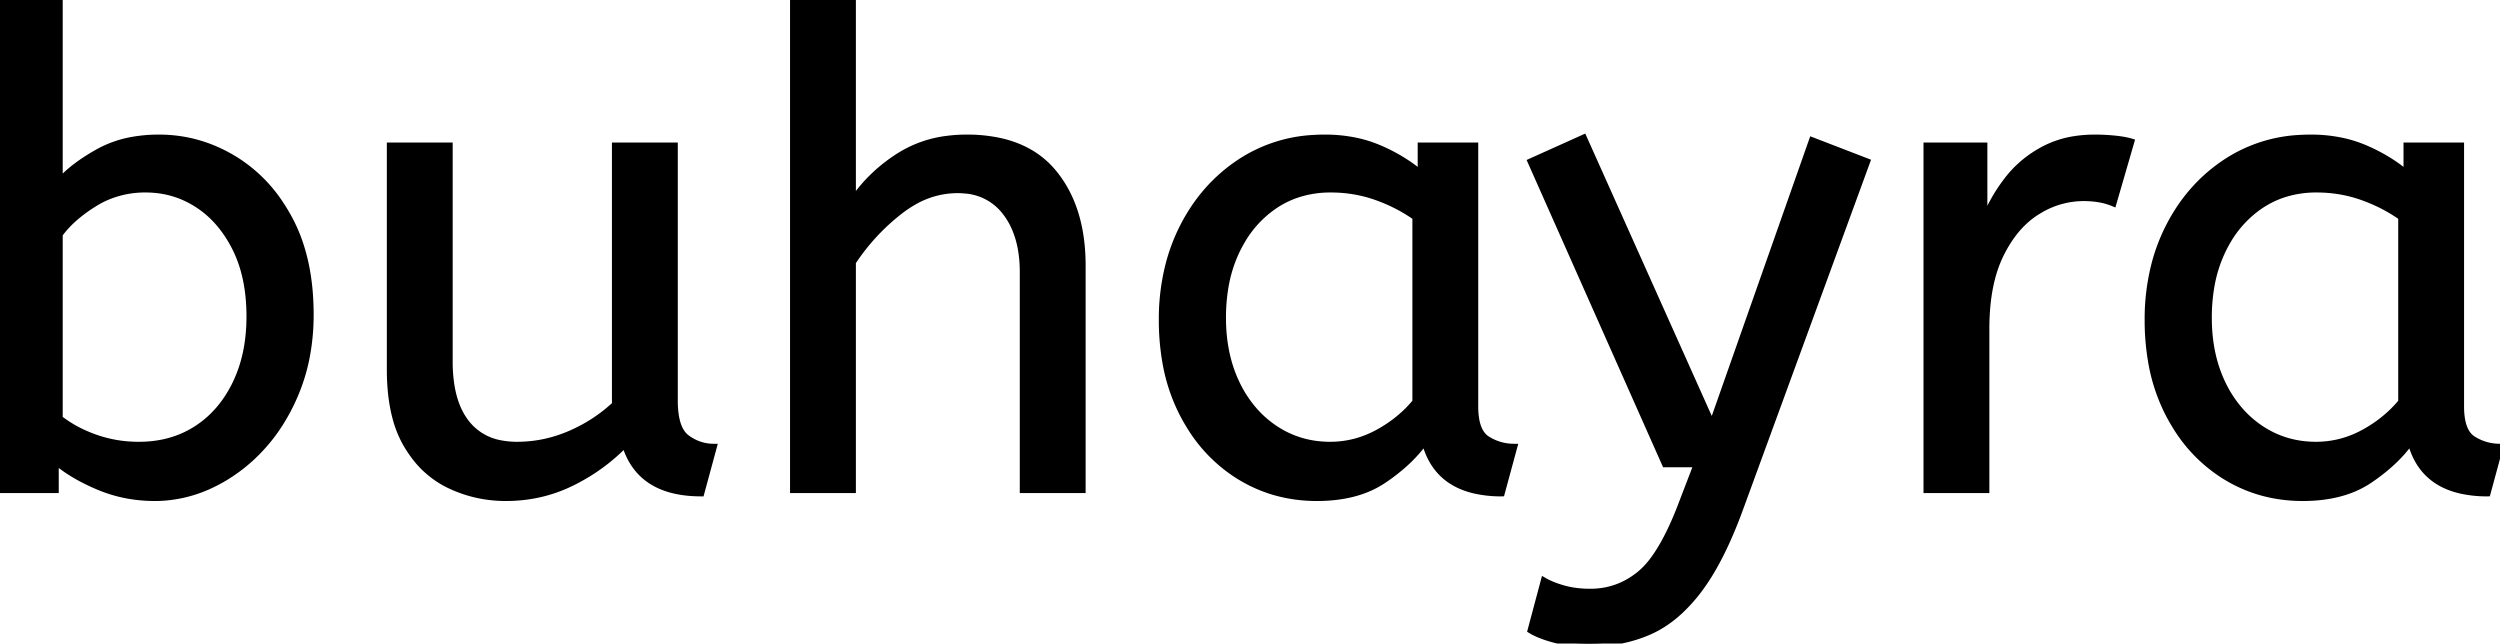 <svg width="377.6" height="97.2" viewBox="0 0 377.6 97.2" xmlns="http://www.w3.org/2000/svg"><g id="svgGroup" stroke-linecap="round" fill-rule="evenodd" font-size="9pt" stroke="#000" stroke-width="0.25mm" fill="#000" style="stroke:#000;stroke-width:0.25mm;fill:#000"><path d="M 128.8 74 L 119.8 74 L 119.8 0 L 128.8 0 L 128.8 30.3 Q 131.6 26.2 135.9 23.5 A 17.572 17.572 0 0 1 143.025 20.991 A 22.595 22.595 0 0 1 146 20.8 A 23.225 23.225 0 0 1 151.065 21.318 Q 156.159 22.456 159.15 26.1 Q 163.275 31.126 163.488 39.209 A 33.764 33.764 0 0 1 163.5 40.1 L 163.5 74 L 154.5 74 L 154.5 41.1 Q 154.5 35.5 151.9 32.1 A 8.42 8.42 0 0 0 145.742 28.753 A 11.979 11.979 0 0 0 144.6 28.7 A 13.23 13.23 0 0 0 137.887 30.566 A 17.586 17.586 0 0 0 135.85 31.95 Q 131.7 35.2 128.8 39.6 L 128.8 74 Z M 231.2 95.2 L 233.2 87.7 A 9.908 9.908 0 0 0 234.365 88.274 Q 235.188 88.619 236.2 88.9 A 13.514 13.514 0 0 0 238.479 89.317 A 17.358 17.358 0 0 0 240.2 89.4 Q 244.4 89.4 247.7 86.7 A 12.003 12.003 0 0 0 249.633 84.639 Q 251.381 82.328 253.041 78.475 A 58.58 58.58 0 0 0 254 76.1 L 256.3 70.1 L 251.5 70.1 L 231.2 24.4 L 239.2 20.8 L 258.6 64.1 L 273.7 21.2 L 282 24.4 L 262.9 76.6 A 71.728 71.728 0 0 1 260.847 81.686 Q 259.745 84.126 258.578 86.114 A 30.86 30.86 0 0 1 256.6 89.1 A 24.268 24.268 0 0 1 253.722 92.311 Q 251.808 94.079 249.705 95.118 A 14.737 14.737 0 0 1 249.1 95.4 Q 245 97.2 240 97.2 Q 237 97.2 234.75 96.6 Q 232.5 96 231.2 95.2 Z M 58.9 55.8 L 58.9 22 L 67.9 22 L 67.9 54.6 A 22.981 22.981 0 0 0 68.154 58.134 Q 68.442 59.981 69.057 61.469 A 10.136 10.136 0 0 0 70.5 63.95 A 8.404 8.404 0 0 0 75.613 66.971 A 12.807 12.807 0 0 0 78.1 67.2 Q 82.2 67.2 86.05 65.55 Q 89.9 63.9 92.9 61.1 L 92.9 22 L 101.9 22 L 101.9 60.5 A 15.602 15.602 0 0 0 102.002 62.354 Q 102.334 65.116 103.75 66.15 Q 105.6 67.5 107.8 67.5 L 105.9 74.5 Q 96.6 74.5 94.4 67.1 Q 90.9 70.7 86.3 72.95 Q 81.7 75.2 76.4 75.2 Q 71.9 75.2 67.9 73.3 A 14.441 14.441 0 0 1 62.39 68.661 A 18.266 18.266 0 0 1 61.4 67.15 A 16.24 16.24 0 0 1 59.736 63.057 Q 58.9 59.905 58.9 55.8 Z M 8.4 69.7 L 8.4 74 L 0 74 L 0 0 L 9 0 L 9 27.4 Q 11 25.1 14.85 22.95 A 16.584 16.584 0 0 1 20.081 21.128 A 22.424 22.424 0 0 1 24 20.8 Q 30 20.8 35.25 23.95 A 22.329 22.329 0 0 1 42.428 30.917 A 27.464 27.464 0 0 1 43.7 33.05 Q 46.9 39 46.9 47.5 A 33.315 33.315 0 0 1 46.213 54.388 A 27.75 27.75 0 0 1 44.9 58.8 A 29.367 29.367 0 0 1 41.739 64.804 A 25.482 25.482 0 0 1 39.55 67.55 A 24.894 24.894 0 0 1 33.419 72.464 A 23.302 23.302 0 0 1 32 73.2 A 20.006 20.006 0 0 1 24.634 75.16 A 19.209 19.209 0 0 1 23.4 75.2 Q 18.9 75.2 14.95 73.55 A 30.274 30.274 0 0 1 11.647 71.942 Q 9.822 70.903 8.4 69.7 Z M 214.6 26.2 L 214.6 22 L 222.8 22 L 222.8 61.4 A 12.15 12.15 0 0 0 222.902 63.036 Q 223.234 65.47 224.65 66.35 Q 226.5 67.5 228.7 67.5 L 226.8 74.5 A 17.722 17.722 0 0 1 222.535 74.028 Q 216.898 72.628 215.303 67.08 A 13.59 13.59 0 0 1 215.2 66.7 A 21.307 21.307 0 0 1 212.09 70.126 A 28.498 28.498 0 0 1 208.95 72.55 Q 205 75.2 198.9 75.2 Q 192.4 75.2 187.1 71.9 A 22.947 22.947 0 0 1 179.687 64.373 A 27.923 27.923 0 0 1 178.65 62.55 A 27.228 27.228 0 0 1 176.02 54.608 A 36.644 36.644 0 0 1 175.5 48.3 A 33.142 33.142 0 0 1 176.497 40.031 A 27.968 27.968 0 0 1 178.65 34.3 Q 181.8 28.1 187.35 24.45 A 22.297 22.297 0 0 1 198.545 20.844 A 27.388 27.388 0 0 1 200.1 20.8 A 22.584 22.584 0 0 1 204.894 21.29 A 18.703 18.703 0 0 1 208.25 22.35 A 26.002 26.002 0 0 1 212.537 24.644 A 22.103 22.103 0 0 1 214.6 26.2 Z M 363.5 26.2 L 363.5 22 L 371.7 22 L 371.7 61.4 A 12.15 12.15 0 0 0 371.802 63.036 Q 372.134 65.47 373.55 66.35 Q 375.4 67.5 377.6 67.5 L 375.7 74.5 A 17.722 17.722 0 0 1 371.435 74.028 Q 365.798 72.628 364.203 67.08 A 13.59 13.59 0 0 1 364.1 66.7 A 21.307 21.307 0 0 1 360.99 70.126 A 28.498 28.498 0 0 1 357.85 72.55 Q 353.9 75.2 347.8 75.2 Q 341.3 75.2 336 71.9 A 22.947 22.947 0 0 1 328.587 64.373 A 27.923 27.923 0 0 1 327.55 62.55 A 27.228 27.228 0 0 1 324.92 54.608 A 36.644 36.644 0 0 1 324.4 48.3 A 33.142 33.142 0 0 1 325.397 40.031 A 27.968 27.968 0 0 1 327.55 34.3 Q 330.7 28.1 336.25 24.45 A 22.297 22.297 0 0 1 347.445 20.844 A 27.388 27.388 0 0 1 349 20.8 A 22.584 22.584 0 0 1 353.794 21.29 A 18.703 18.703 0 0 1 357.15 22.35 A 26.002 26.002 0 0 1 361.437 24.644 A 22.103 22.103 0 0 1 363.5 26.2 Z M 300 74 L 291 74 L 291 22 L 299.7 22 L 299.7 33.3 Q 301 30 303.2 27.15 Q 305.4 24.3 308.7 22.55 A 14.817 14.817 0 0 1 313.38 21.026 A 19.459 19.459 0 0 1 316.4 20.8 Q 317.9 20.8 319.4 20.95 A 18.972 18.972 0 0 1 320.455 21.084 Q 320.955 21.162 321.382 21.262 A 8.817 8.817 0 0 1 321.9 21.4 L 319.2 30.7 A 9.763 9.763 0 0 0 317.055 30.088 Q 315.959 29.9 314.7 29.9 A 12.958 12.958 0 0 0 308.07 31.746 A 15.609 15.609 0 0 0 307.65 32 Q 304.322 34.086 302.178 38.442 A 22.927 22.927 0 0 0 302.15 38.5 Q 300.387 42.107 300.07 47.328 A 39.09 39.09 0 0 0 300 49.7 L 300 74 Z M 213.8 60.7 L 213.8 32.8 Q 211.1 30.9 207.85 29.75 Q 204.6 28.6 201 28.6 A 15.924 15.924 0 0 0 196.029 29.354 A 14.024 14.024 0 0 0 192.55 31.05 A 16.301 16.301 0 0 0 187.531 36.474 A 19.962 19.962 0 0 0 186.8 37.85 A 20.663 20.663 0 0 0 185.047 43.527 A 27.678 27.678 0 0 0 184.7 48 Q 184.7 53.6 186.8 57.95 A 17.602 17.602 0 0 0 189.906 62.496 A 15.697 15.697 0 0 0 192.6 64.75 Q 196.3 67.2 200.9 67.2 Q 204.7 67.2 208.1 65.35 Q 211.5 63.5 213.8 60.7 Z M 362.7 60.7 L 362.7 32.8 Q 360 30.9 356.75 29.75 Q 353.5 28.6 349.9 28.6 A 15.924 15.924 0 0 0 344.929 29.354 A 14.024 14.024 0 0 0 341.45 31.05 A 16.301 16.301 0 0 0 336.431 36.474 A 19.962 19.962 0 0 0 335.7 37.85 A 20.663 20.663 0 0 0 333.947 43.527 A 27.678 27.678 0 0 0 333.6 48 Q 333.6 53.6 335.7 57.95 A 17.602 17.602 0 0 0 338.806 62.496 A 15.697 15.697 0 0 0 341.5 64.75 Q 345.2 67.2 349.8 67.2 Q 353.6 67.2 357 65.35 Q 360.4 63.5 362.7 60.7 Z M 9 35.4 L 9 63.2 A 17.99 17.99 0 0 0 12.63 65.385 A 21.802 21.802 0 0 0 14.4 66.1 A 19.462 19.462 0 0 0 20.564 67.196 A 22.039 22.039 0 0 0 21 67.2 Q 25.9 67.2 29.65 64.8 Q 33.4 62.4 35.55 58 Q 37.7 53.6 37.7 47.8 Q 37.7 41.8 35.55 37.5 Q 33.4 33.2 29.85 30.9 Q 26.3 28.6 22 28.6 A 14.741 14.741 0 0 0 16.373 29.663 A 14.054 14.054 0 0 0 14.25 30.75 Q 10.8 32.9 9 35.4 Z" vector-effect="non-scaling-stroke"/></g></svg>